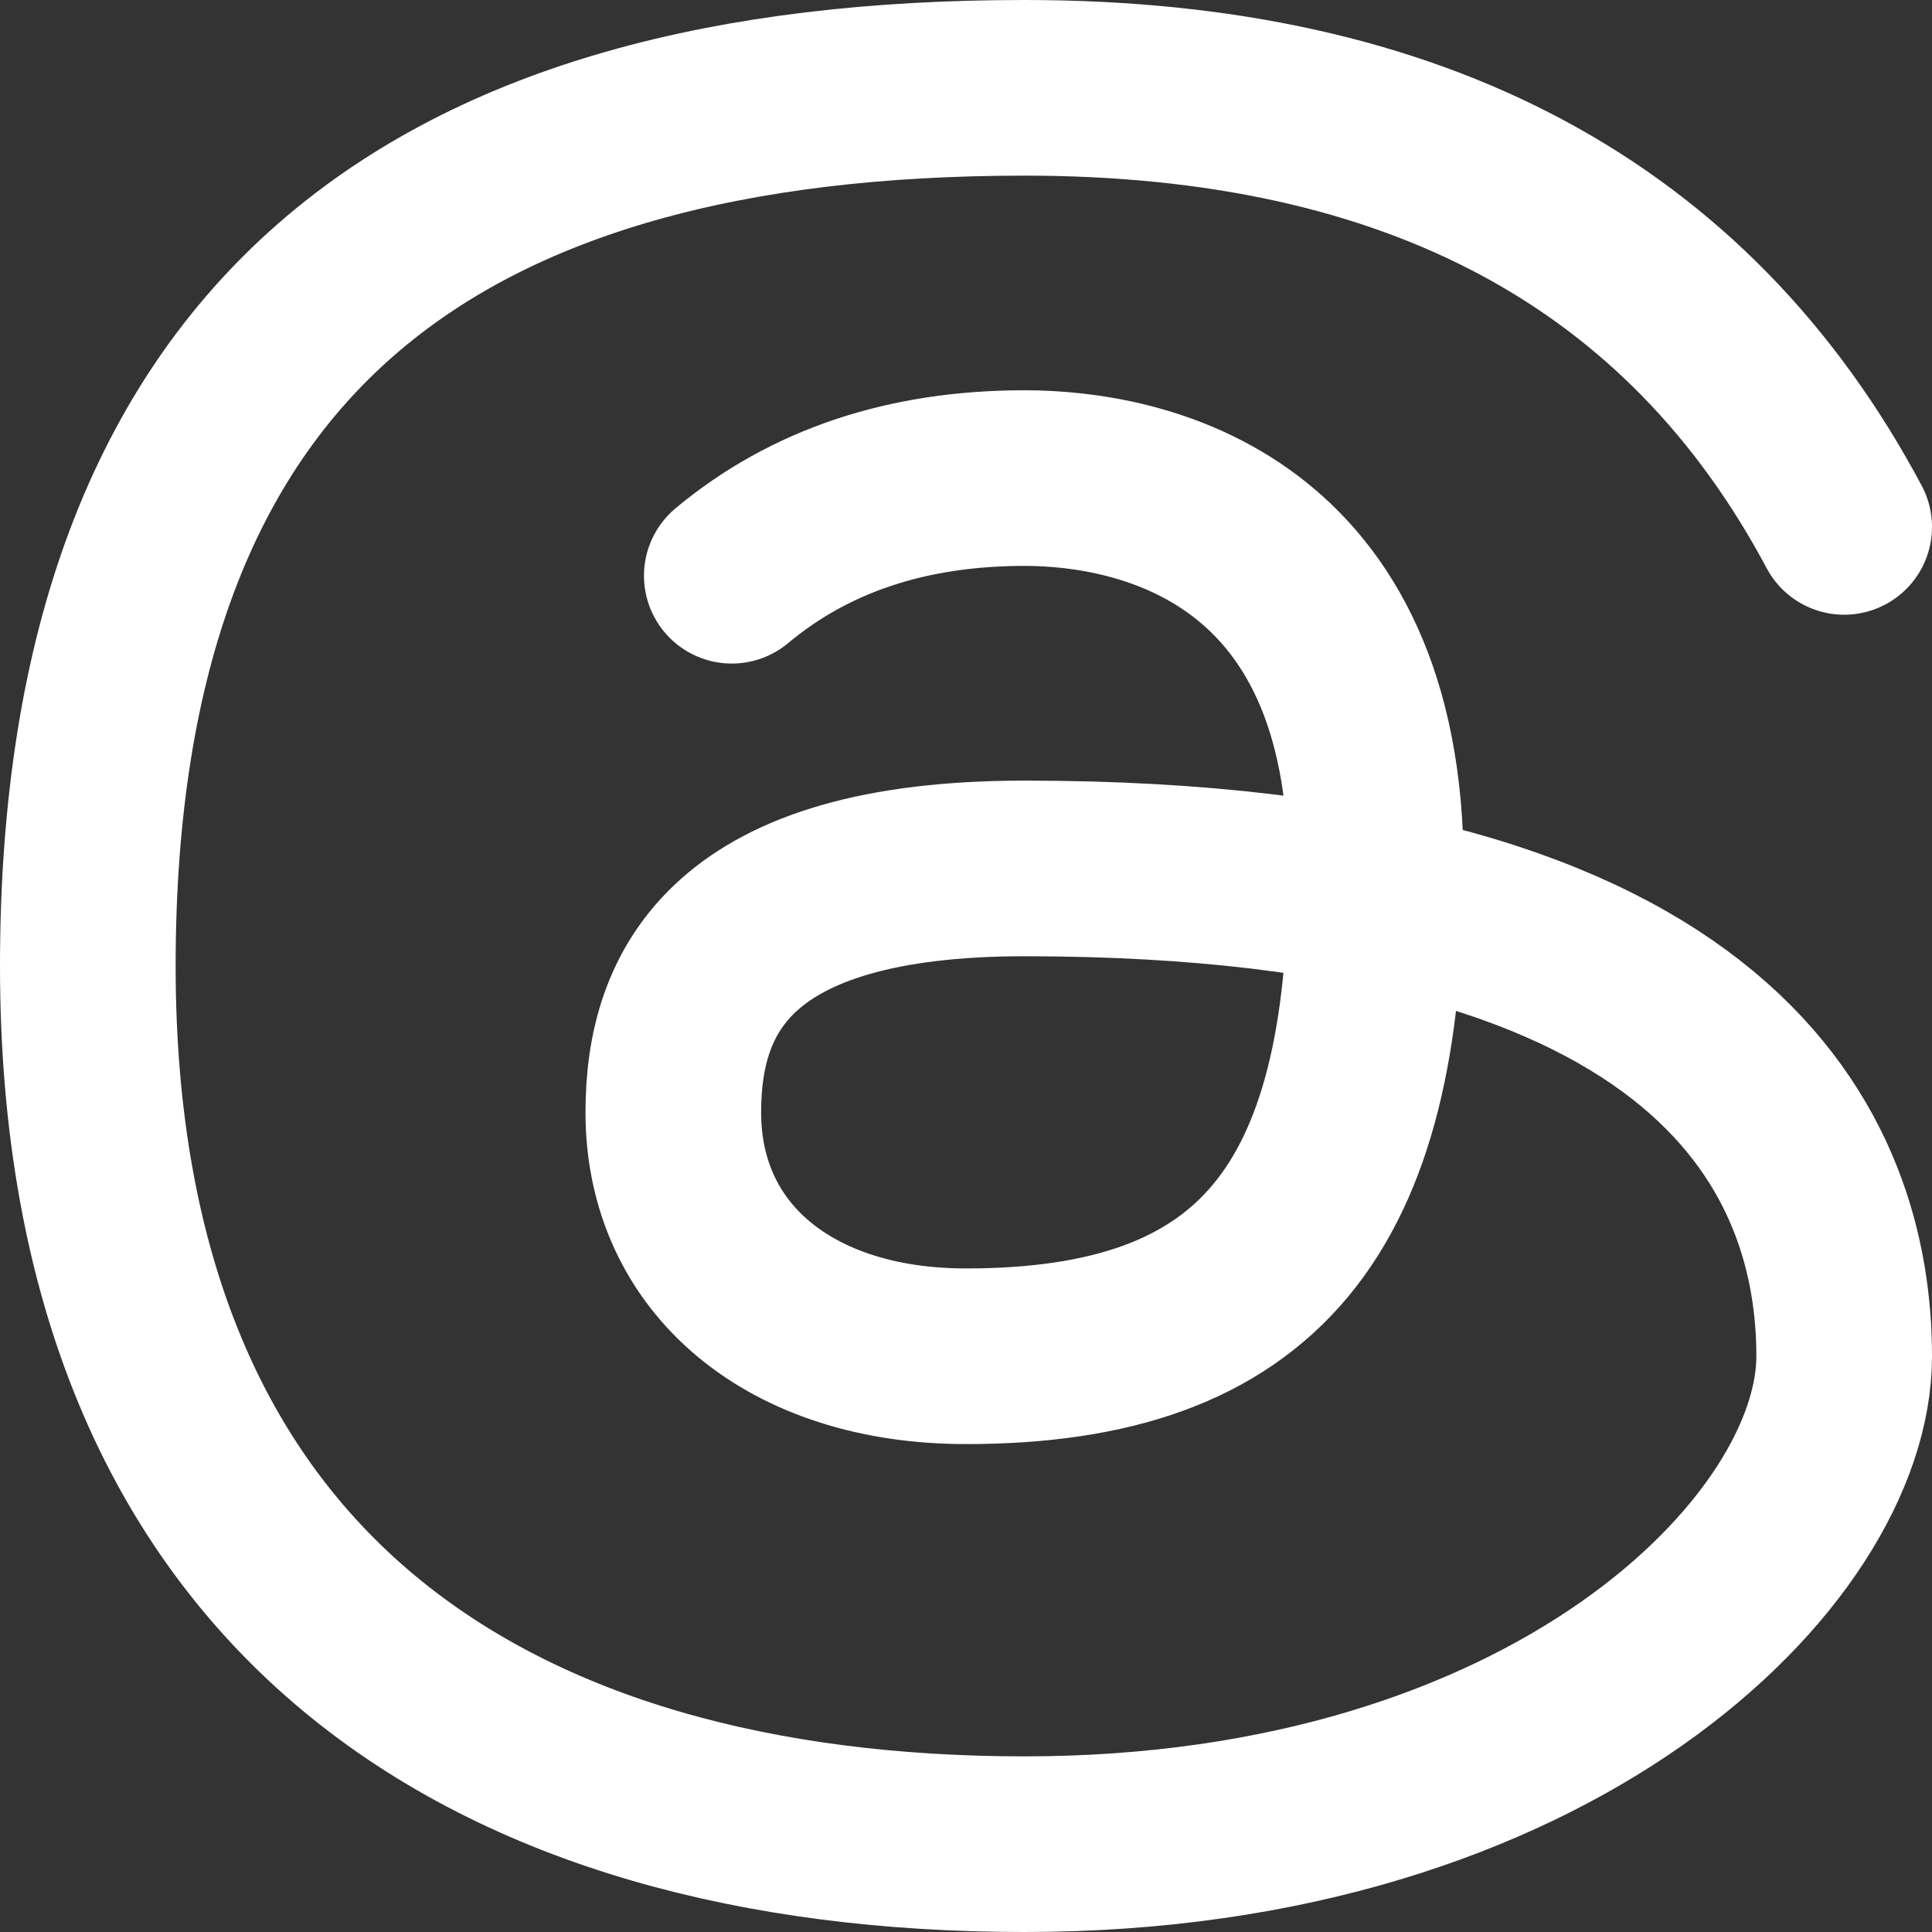 <svg width="22" height="22" viewBox="0 0 22 22" fill="none" xmlns="http://www.w3.org/2000/svg">
<rect x="0" y="0" width="22" height="22" fill="#333333" stroke="none"/>
<path d="M21 6C19.223 2.667 16.111 1 11.667 1C5 1 1 3.778 1 11C1 18.222 5.667 21 11.667 21C17.667 21 21 17.667 21 15.444C21 13.222 19.667 9.889 11.667 9.889C8.333 9.889 7.667 11.278 7.667 12.667C7.667 14.333 9 15.444 11 15.444C14.333 15.444 15.667 13.778 15.667 9.889C15.667 6 13 5.444 11.667 5.444C10.333 5.444 9.223 5.814 8.333 6.556" stroke="white" stroke-width="2" stroke-linecap="round" stroke-linejoin="round"/>
</svg>
